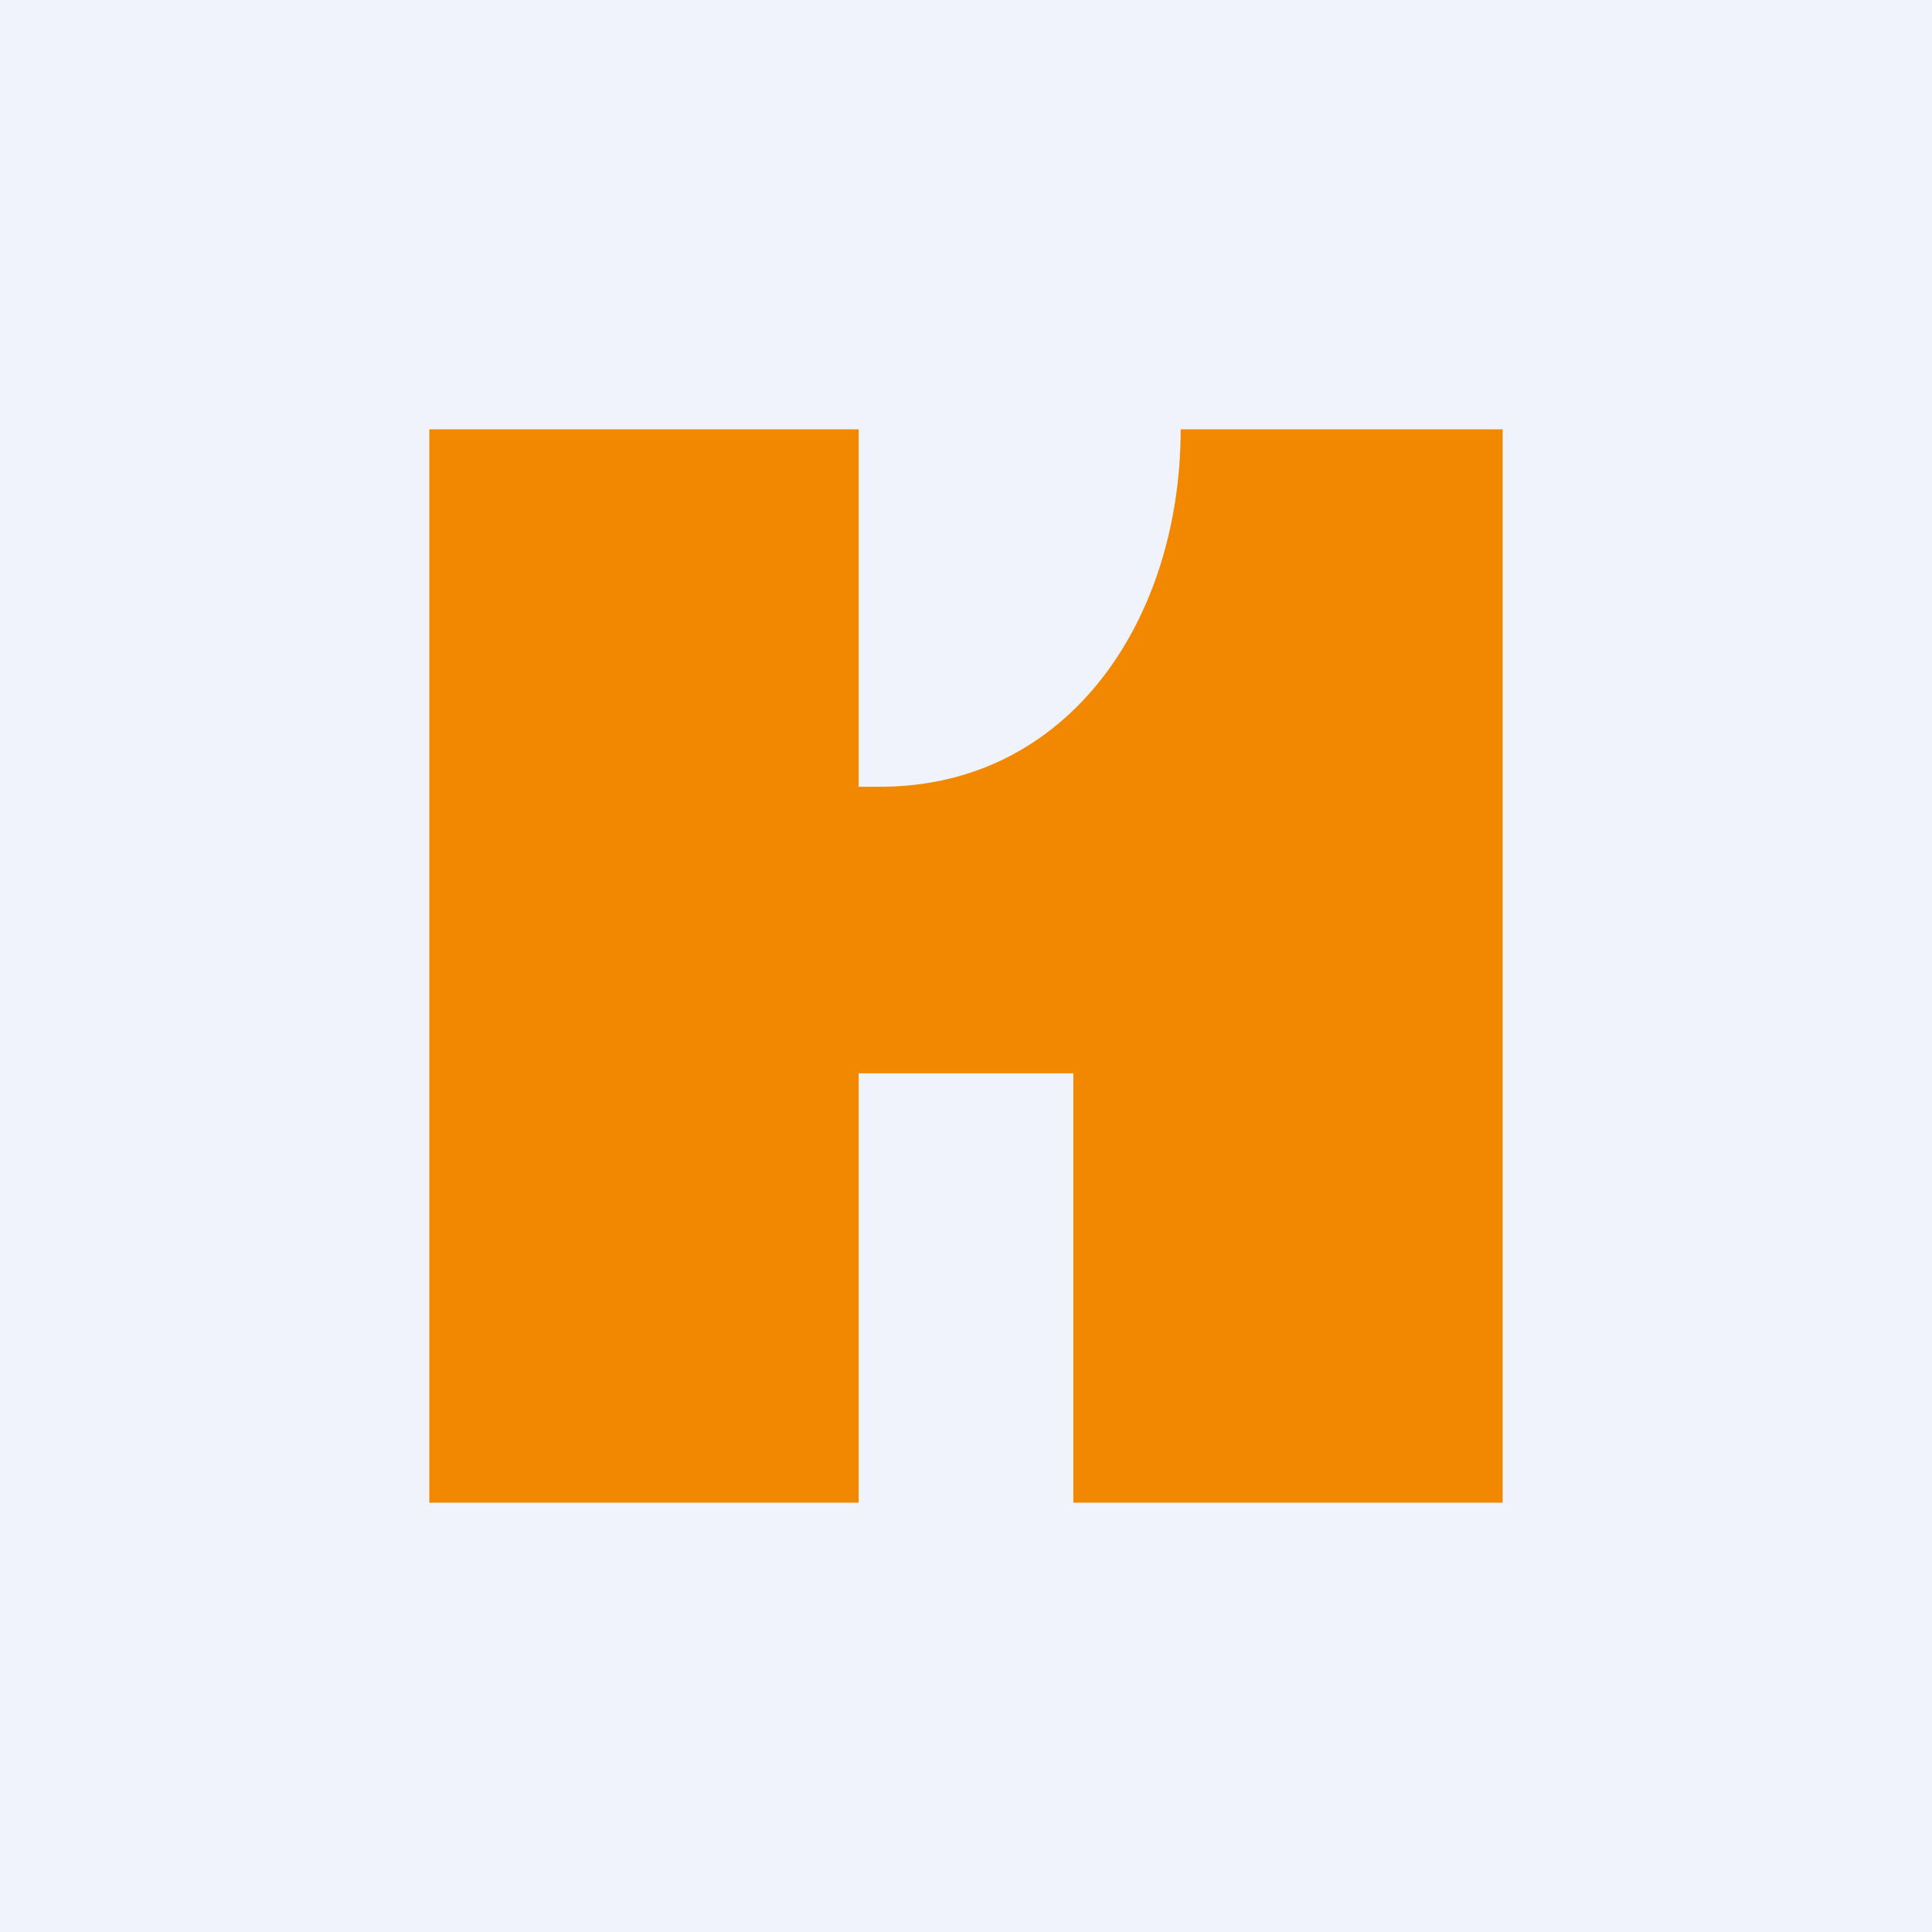 <!-- by TradingView --><svg width="18" height="18" viewBox="0 0 18 18" xmlns="http://www.w3.org/2000/svg"><path fill="#F0F3FA" d="M0 0h18v18H0z"/><path d="M4 14V4h4v3.33h.2C9.96 7.33 11 5.77 11 4h3v10h-4v-4H8v4H4Z" fill="#F18800"/></svg>